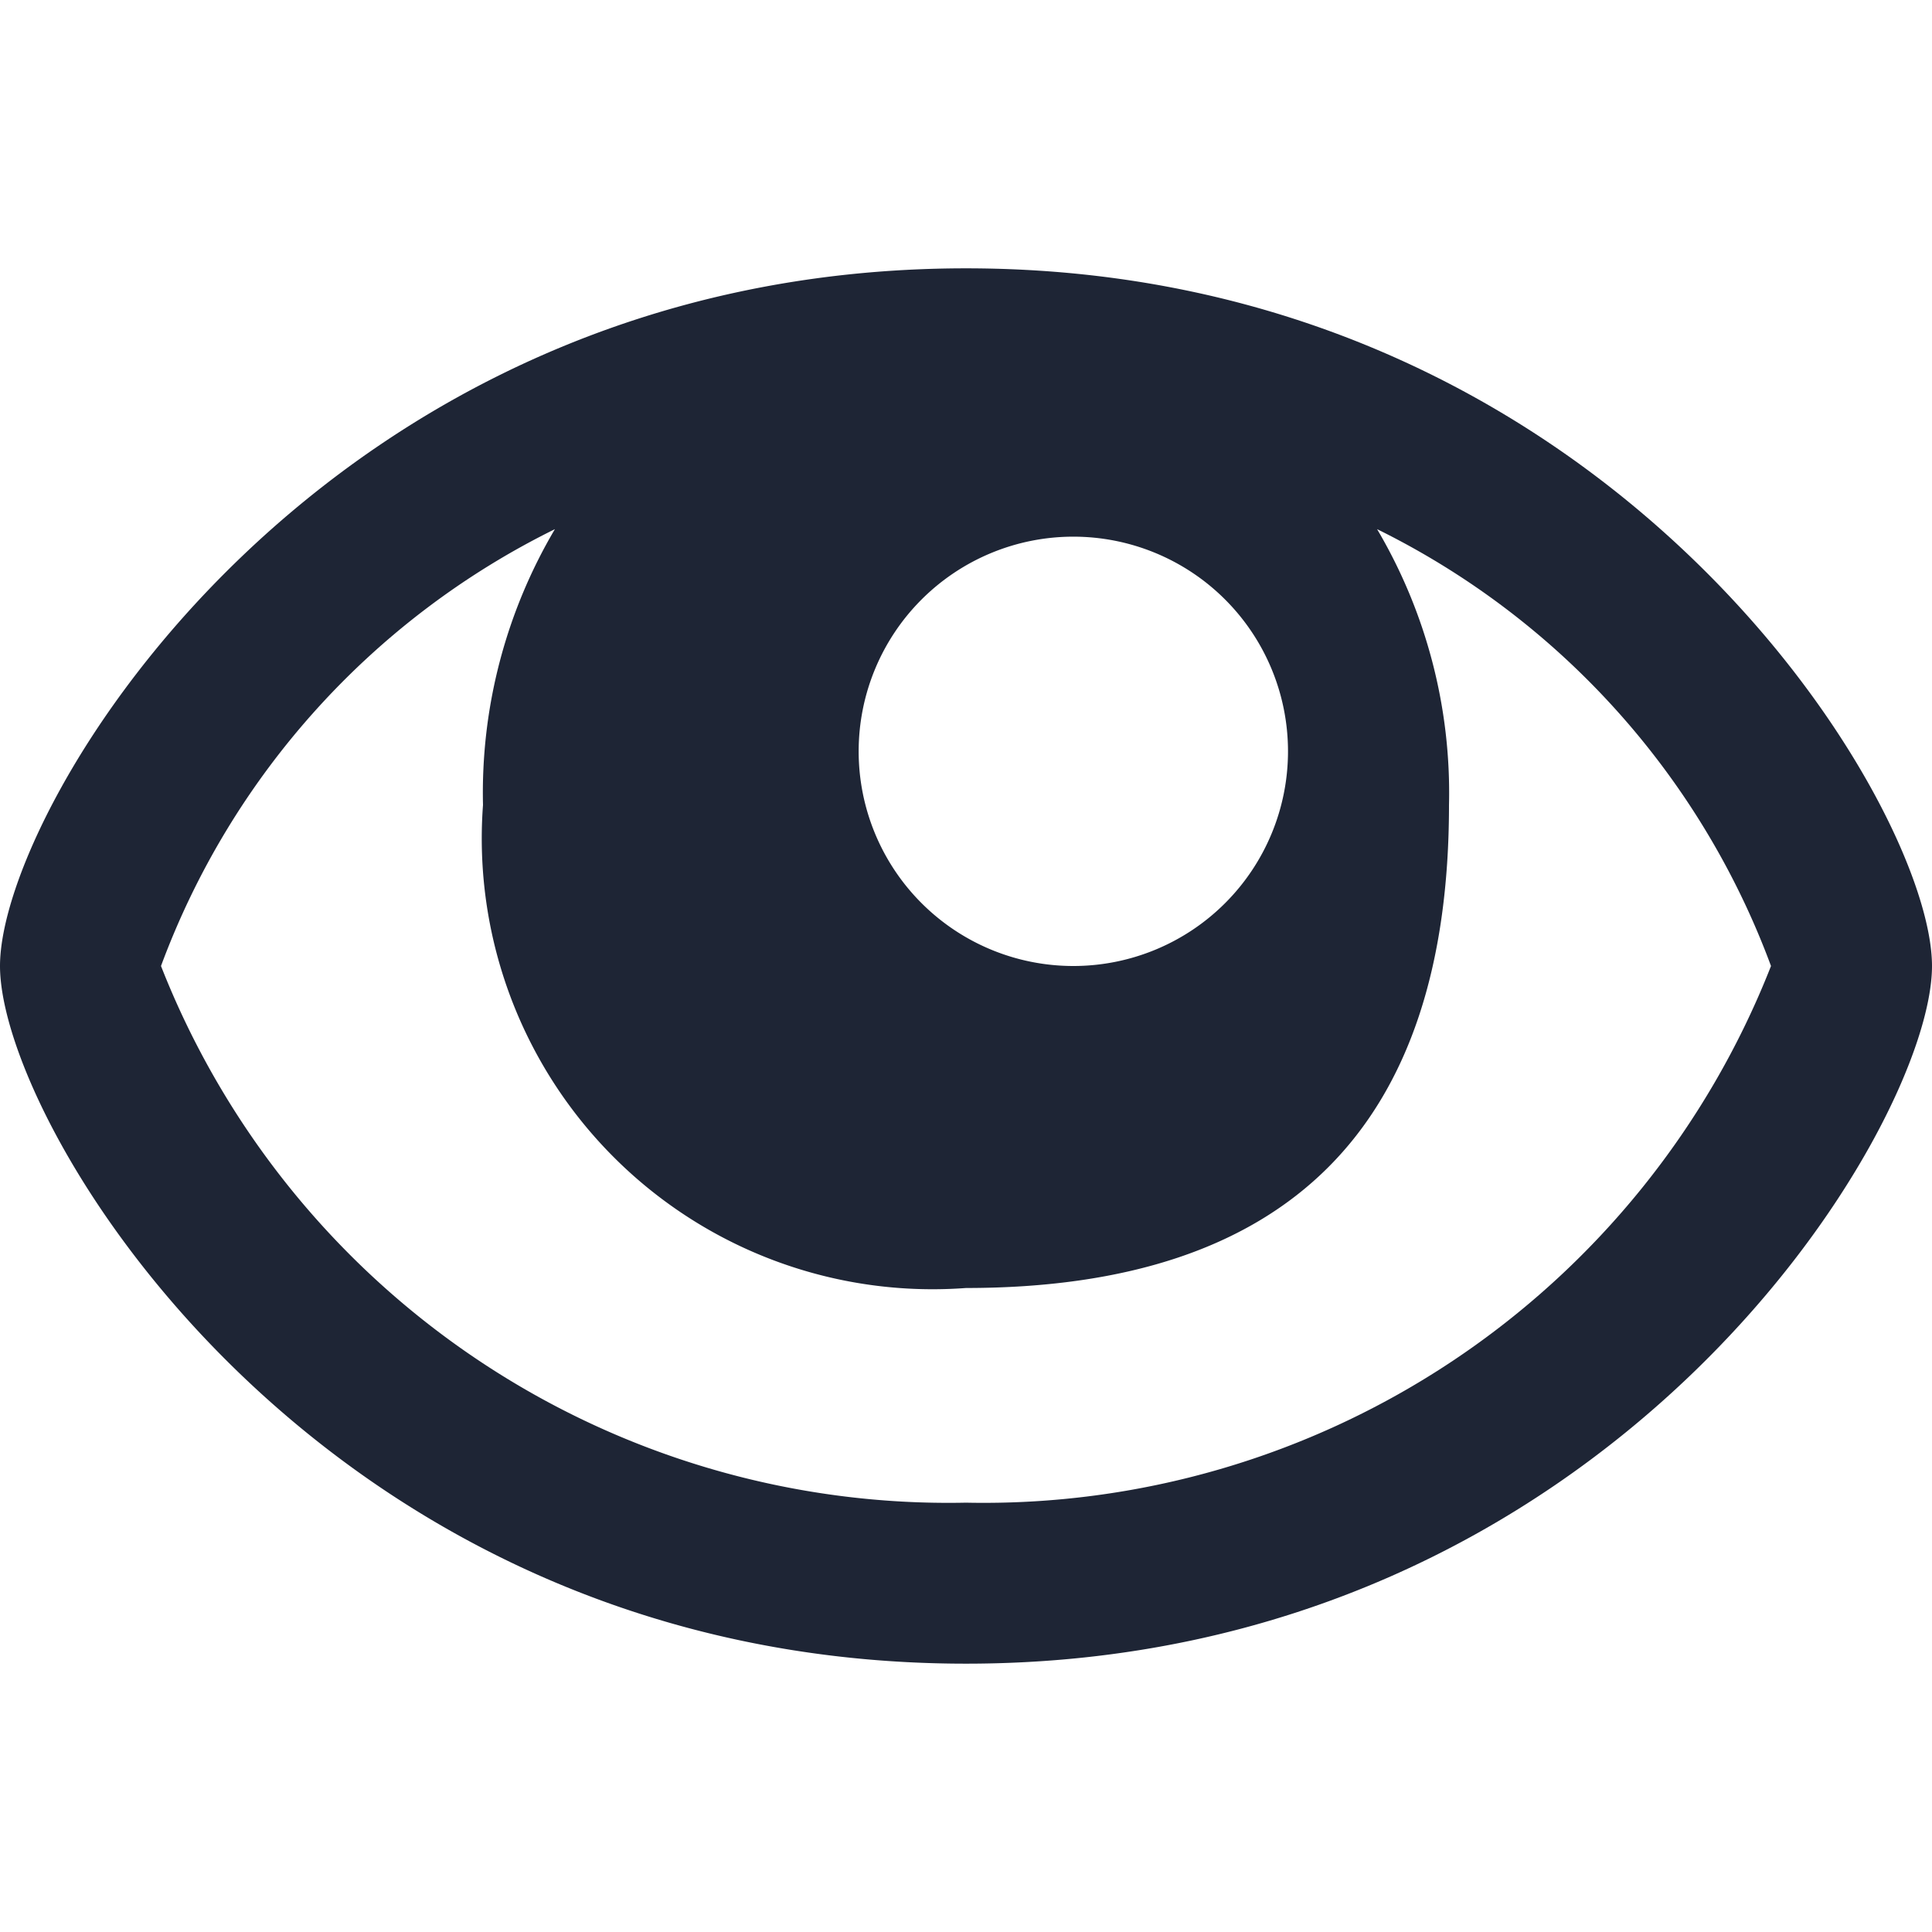 <svg xmlns="http://www.w3.org/2000/svg" viewBox="0 0 18 18"><defs><style>.cls-1{fill:#fff;}.cls-2{fill:#1e2535;}</style></defs><title>eye</title><g id="BG"><rect class="cls-1" width="18" height="18"/></g><g id="Icons"><path class="cls-2" d="M9,2.5c-6,0-9,5-9,6.5s3,6.5,9,6.5,9-5,9-6.5S15,2.5,9,2.5ZM10,5A2,2,0,1,1,8,7,2,2,0,0,1,10,5ZM9,14A7.88,7.88,0,0,1,1.5,9,7.4,7.4,0,0,1,5.17,4.93,4.83,4.83,0,0,0,4.5,7.5,4.2,4.2,0,0,0,9,12q4.5,0,4.5-4.5a4.83,4.83,0,0,0-.67-2.57A7.4,7.4,0,0,1,16.5,9,7.88,7.88,0,0,1,9,14Z"/></g></svg>